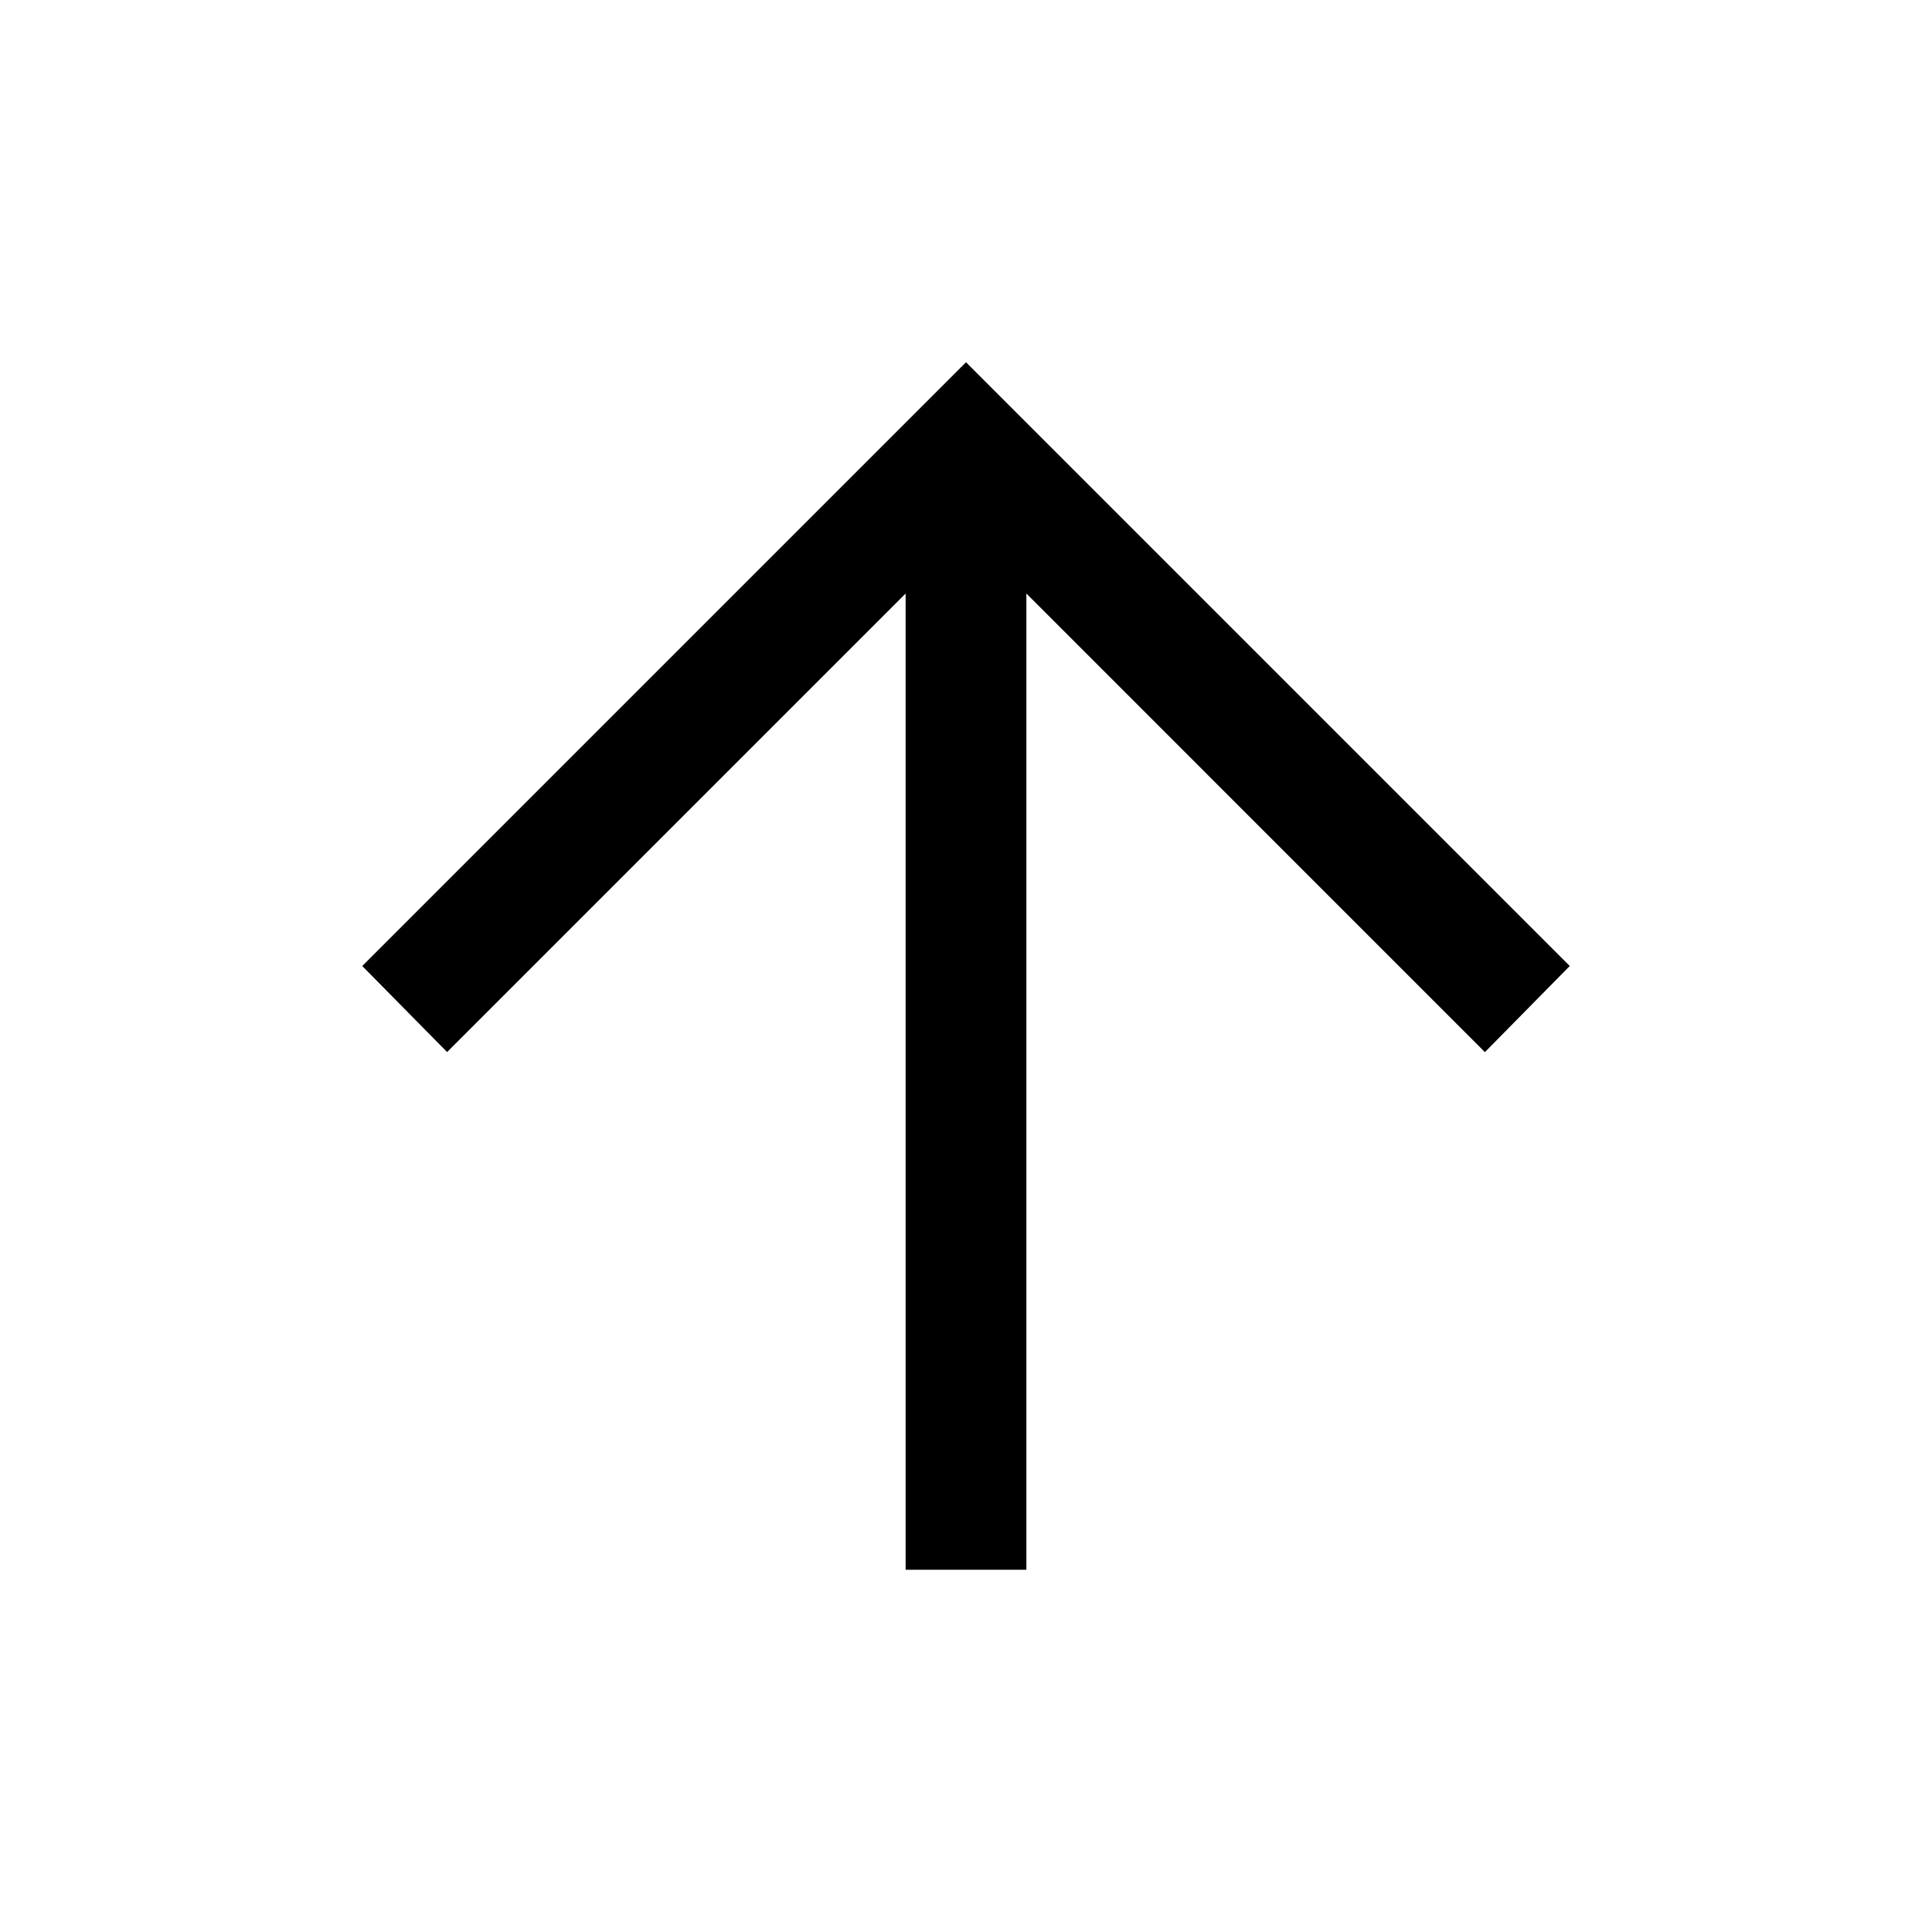 <svg xmlns="http://www.w3.org/2000/svg" width="24" height="24" viewBox="0 0 24 24" fill='currentColor'><path d="M11.25 19.5V7.373l-5.696 5.696L4.5 12 12 4.5l7.5 7.5-1.054 1.07-5.696-5.697V19.5z"/></svg>